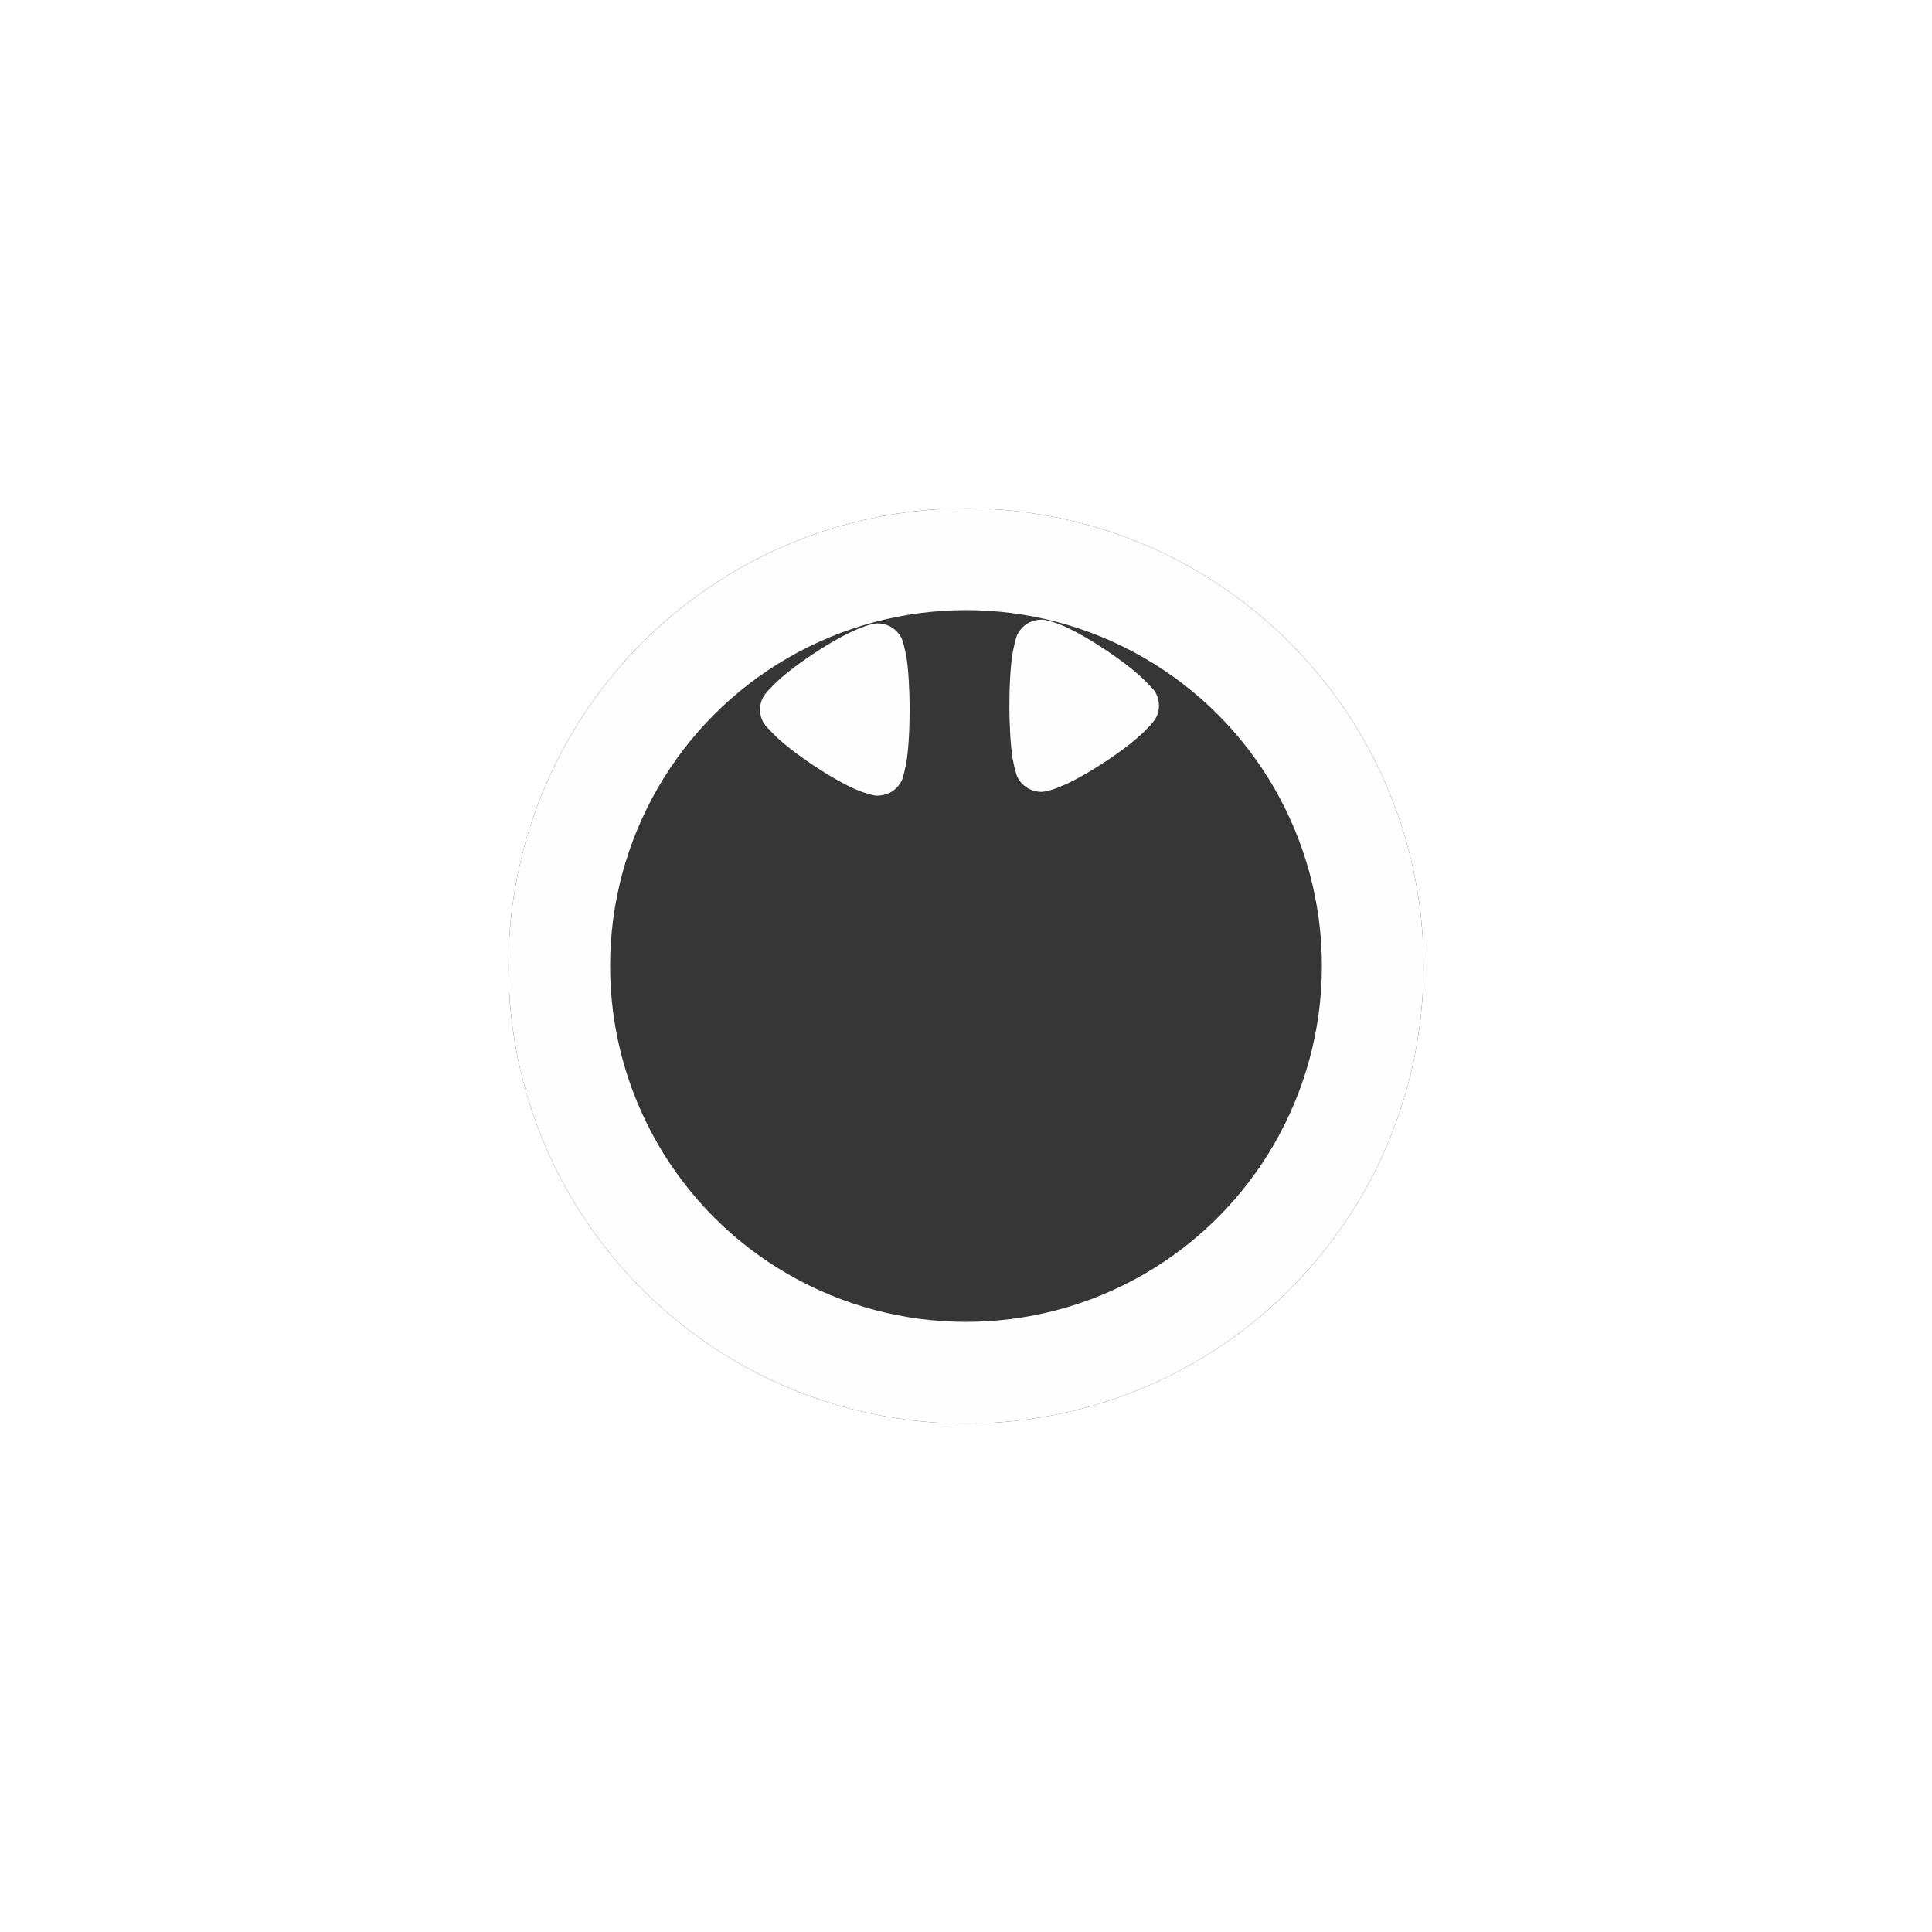 <svg width="76" height="76" viewBox="0 0 76 76" fill="none" xmlns="http://www.w3.org/2000/svg">
<g filter="url(#filter0_d)">
<circle cx="38" cy="28" r="18" fill="#373637"/>
<circle cx="38" cy="28" r="16" stroke="#FFFEFE" stroke-width="4"/>
</g>
<path fill-rule="evenodd" clip-rule="evenodd" d="M30.099 27.307C30.185 27.187 30.383 26.994 30.383 26.994C31.085 26.245 32.832 25.116 33.718 24.754C33.718 24.747 34.244 24.532 34.495 24.523H34.528C34.912 24.523 35.272 24.738 35.455 25.084C35.531 25.226 35.602 25.573 35.636 25.74C35.647 25.795 35.654 25.831 35.656 25.833C35.732 26.327 35.781 27.084 35.781 27.916C35.781 28.789 35.732 29.579 35.639 30.065C35.639 30.074 35.548 30.518 35.489 30.666C35.397 30.88 35.23 31.061 35.021 31.177C34.854 31.259 34.678 31.3 34.495 31.3C34.303 31.292 33.943 31.168 33.801 31.111C32.865 30.749 31.077 29.563 30.392 28.838C30.316 28.763 30.235 28.677 30.18 28.618C30.15 28.586 30.127 28.562 30.116 28.55C29.974 28.369 29.898 28.147 29.898 27.907C29.898 27.694 29.965 27.48 30.099 27.307ZM39.999 25.007C40.092 24.793 40.259 24.611 40.467 24.496C40.634 24.413 40.81 24.373 40.994 24.373C41.186 24.381 41.546 24.504 41.688 24.562C42.623 24.924 44.411 26.11 45.097 26.834C45.172 26.908 45.25 26.992 45.306 27.052C45.337 27.085 45.361 27.111 45.373 27.122C45.515 27.305 45.59 27.526 45.59 27.765C45.59 27.979 45.523 28.194 45.389 28.366C45.303 28.486 45.105 28.679 45.105 28.679C44.404 29.429 42.657 30.556 41.771 30.919C41.771 30.927 41.245 31.141 40.994 31.149H40.961C40.576 31.149 40.217 30.935 40.033 30.589C39.958 30.447 39.887 30.102 39.853 29.934C39.841 29.878 39.834 29.842 39.832 29.84C39.757 29.346 39.707 28.589 39.707 27.757C39.707 26.884 39.757 26.094 39.849 25.607C39.849 25.6 39.941 25.155 39.999 25.007Z" fill="#FFFEFE"/>
<defs>
<filter id="filter0_d" x="0" y="0" width="76" height="76" filterUnits="userSpaceOnUse" color-interpolation-filters="sRGB">
<feFlood flood-opacity="0" result="BackgroundImageFix"/>
<feColorMatrix in="SourceAlpha" type="matrix" values="0 0 0 0 0 0 0 0 0 0 0 0 0 0 0 0 0 0 127 0"/>
<feOffset dy="10"/>
<feGaussianBlur stdDeviation="10"/>
<feColorMatrix type="matrix" values="0 0 0 0 0 0 0 0 0 0 0 0 0 0 0 0 0 0 0.1 0"/>
<feBlend mode="normal" in2="BackgroundImageFix" result="effect1_dropShadow"/>
<feBlend mode="normal" in="SourceGraphic" in2="effect1_dropShadow" result="shape"/>
</filter>
</defs>
</svg>
